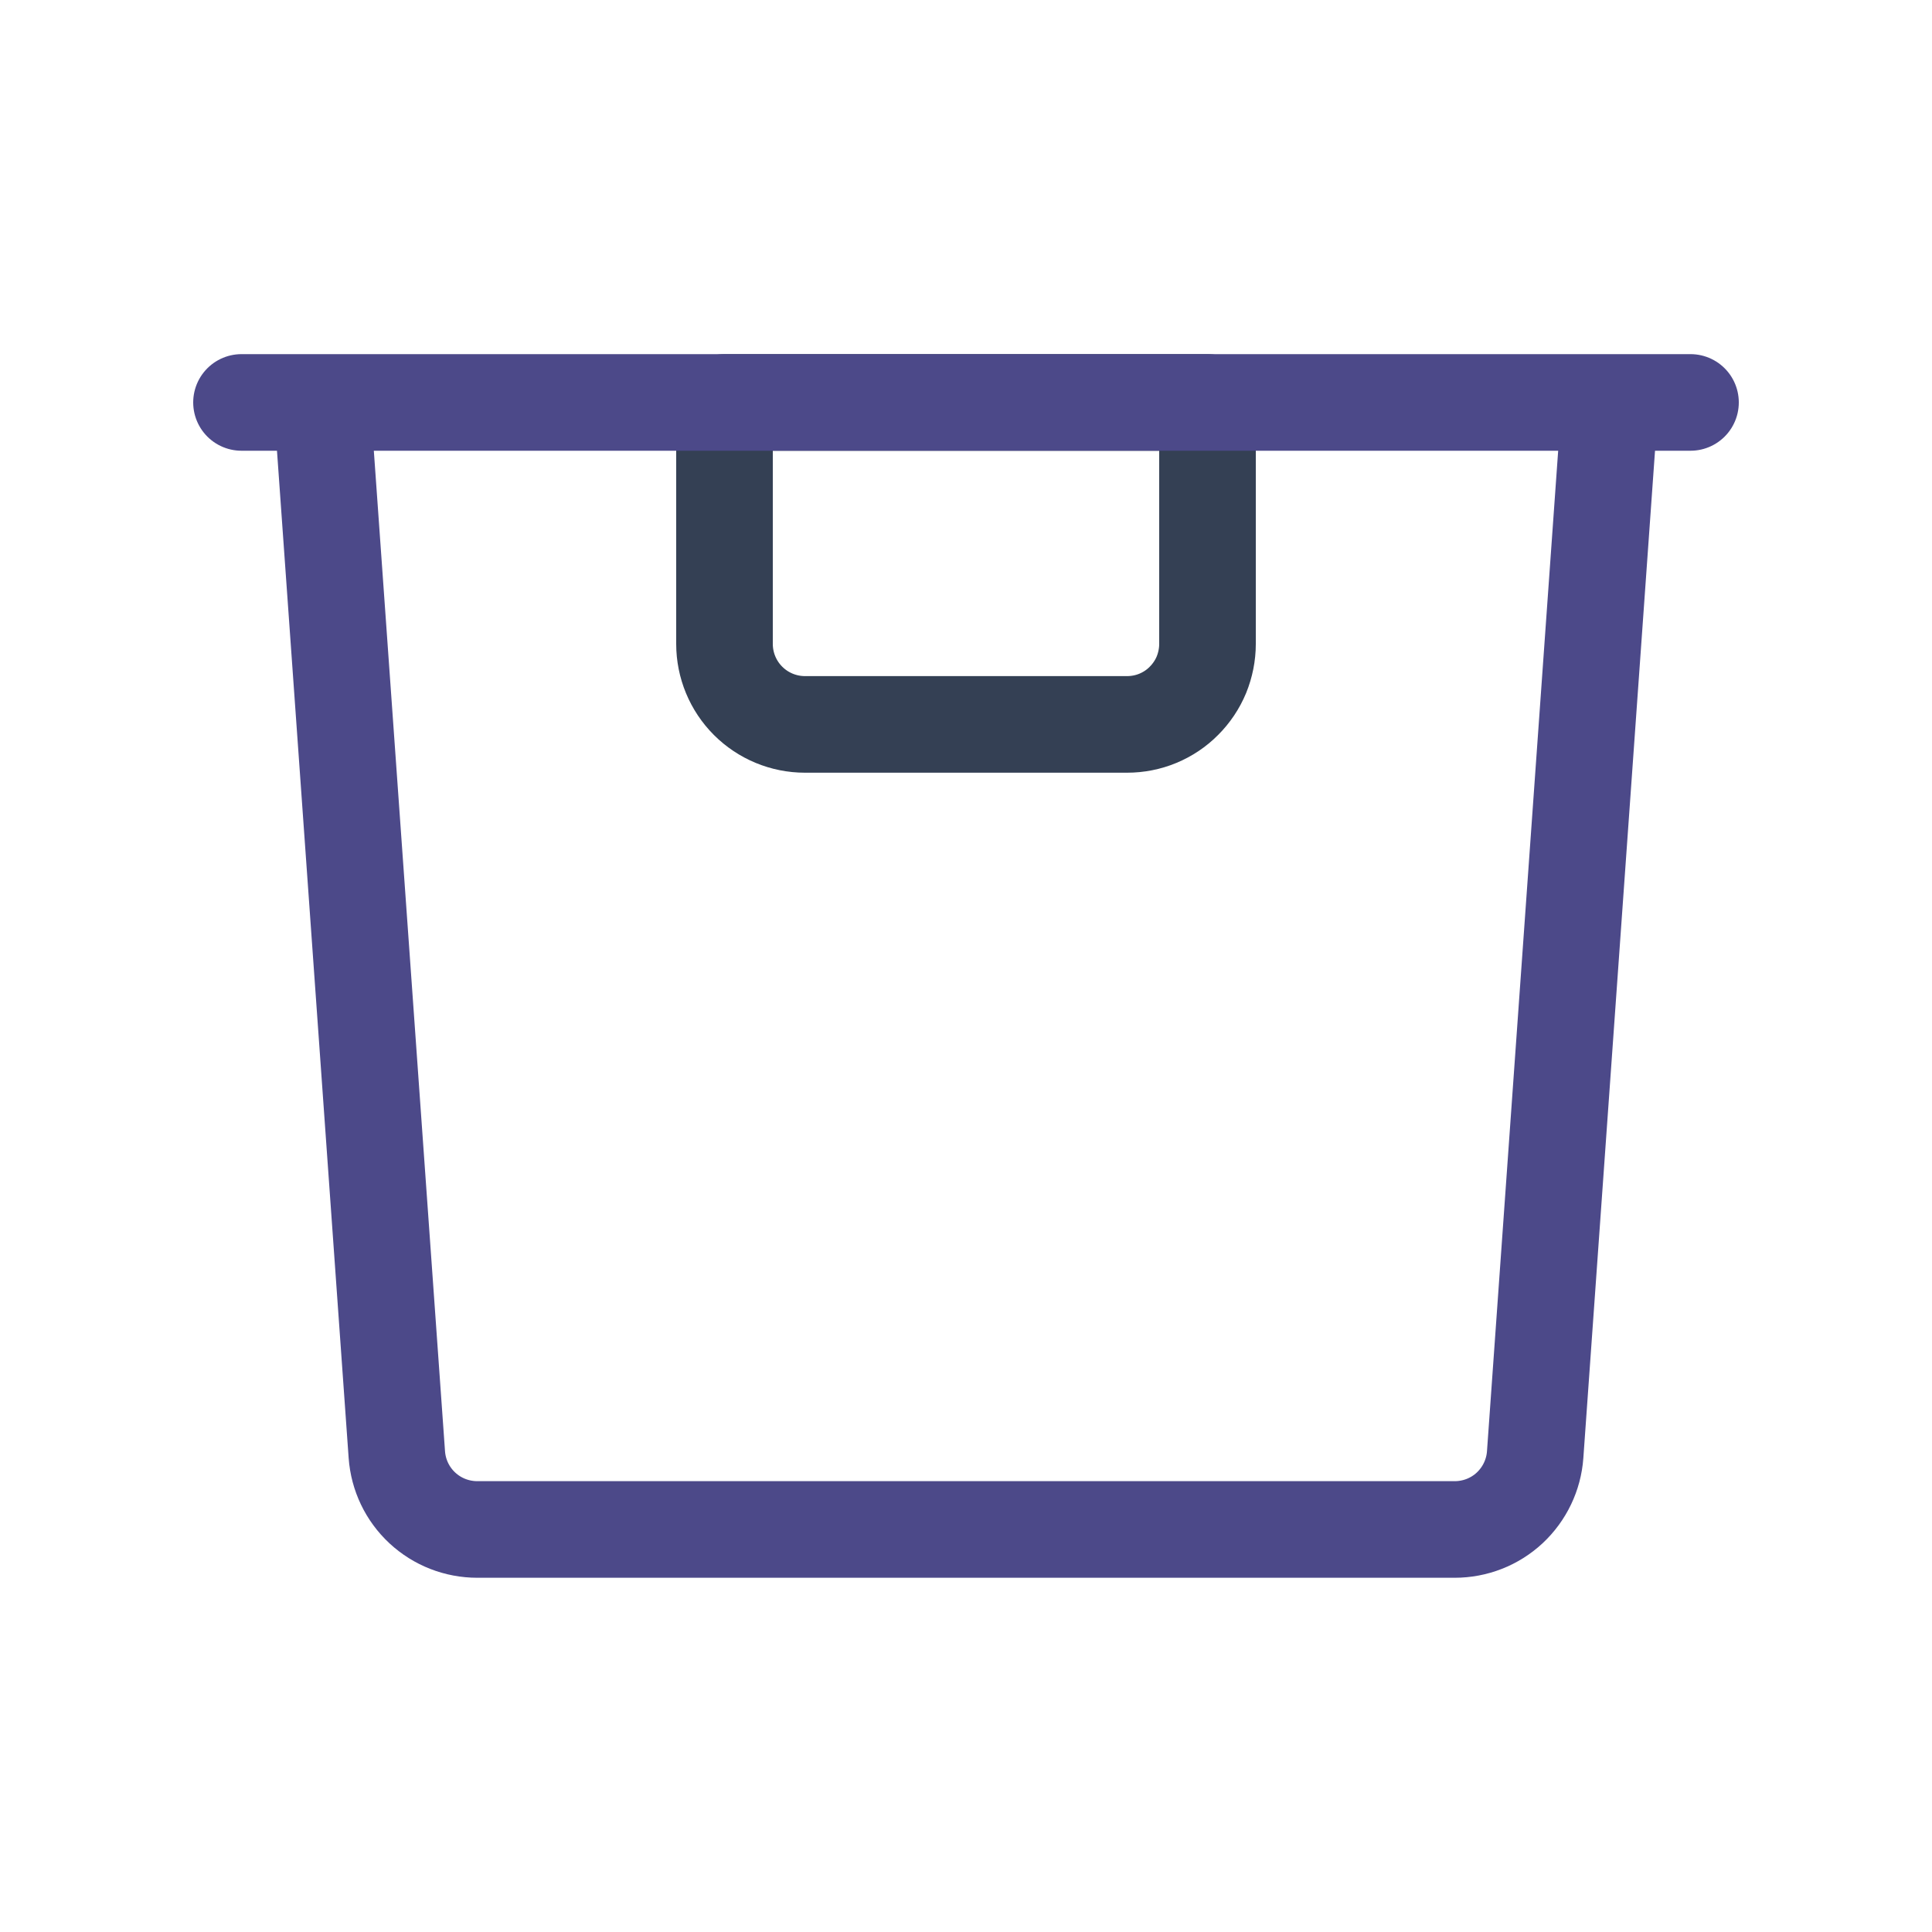 <svg width="20" height="20" viewBox="0 0 20 20" fill="none" xmlns="http://www.w3.org/2000/svg">
<path d="M12.5 6.666V4.166H7.5V6.666C7.5 6.887 7.588 7.099 7.744 7.255C7.9 7.411 8.112 7.499 8.333 7.499H11.667C11.776 7.499 11.885 7.478 11.986 7.436C12.087 7.394 12.179 7.333 12.256 7.255C12.333 7.178 12.395 7.086 12.437 6.985C12.478 6.884 12.5 6.775 12.5 6.666Z" stroke="#344054" stroke-linecap="round" stroke-linejoin="round"/>
<path d="M2.5 4.166H17.5M15.892 15.058L16.667 4.166H3.333L4.108 15.058C4.123 15.269 4.217 15.466 4.372 15.61C4.527 15.754 4.73 15.833 4.942 15.833H15.058C15.27 15.833 15.473 15.754 15.628 15.61C15.782 15.466 15.877 15.269 15.892 15.058Z" stroke="#4C4989" stroke-linecap="round" stroke-linejoin="round"/>
</svg>
